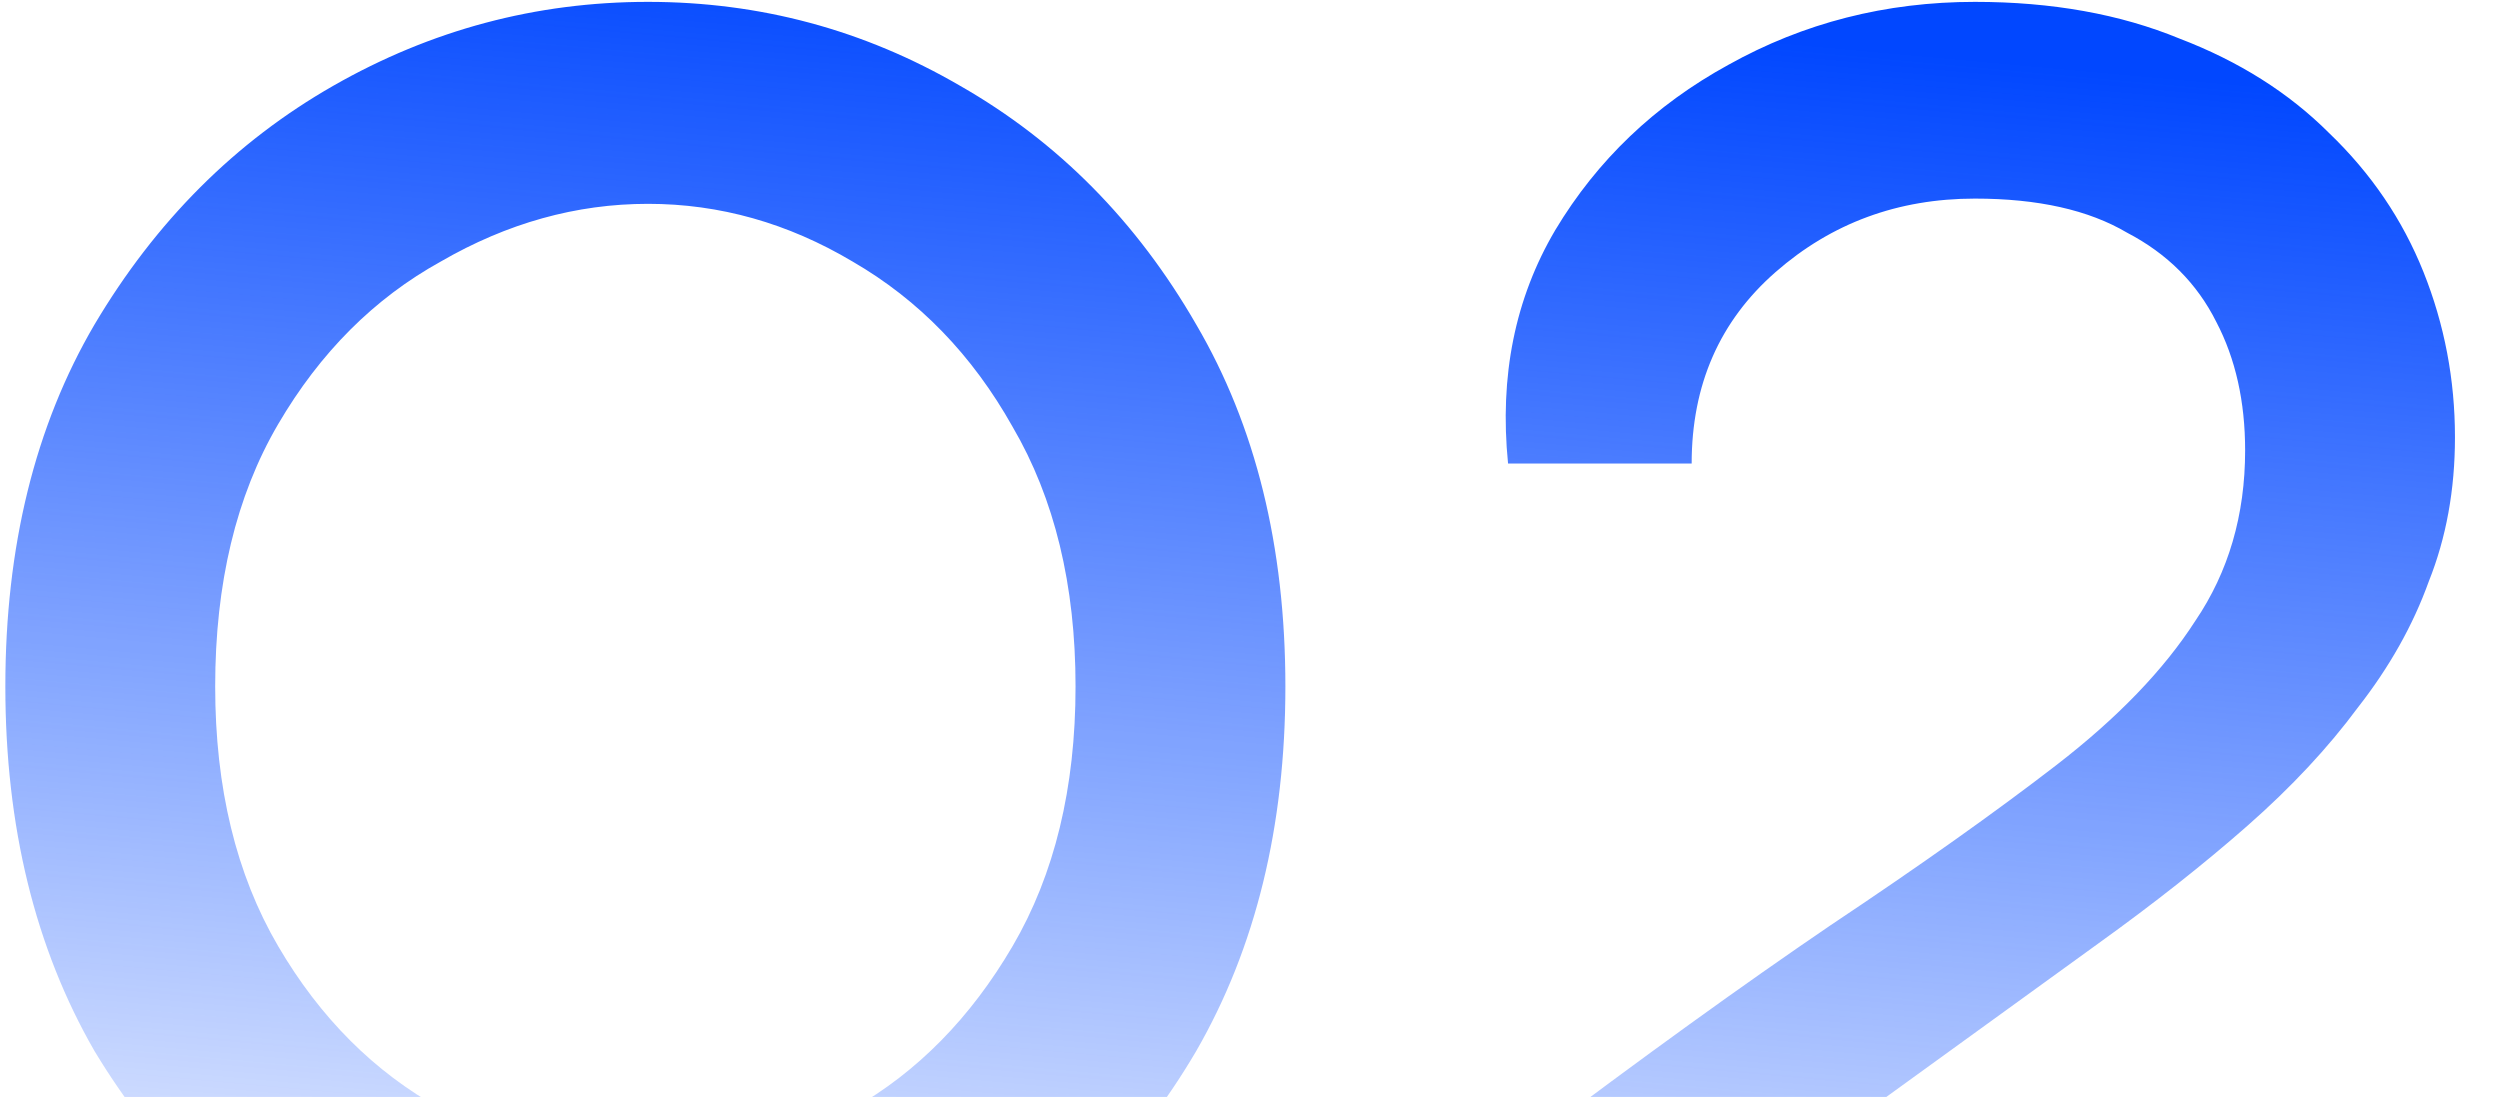 <svg width="294" height="129" viewBox="0 0 294 129" fill="none" xmlns="http://www.w3.org/2000/svg">
<path d="M76.204 160.623C63.042 160.623 50.704 157.435 39.188 151.06C27.671 144.685 18.314 135.534 11.117 123.607C4.125 111.474 0.629 97.181 0.629 80.73C0.629 64.278 4.125 50.089 11.117 38.161C18.314 26.028 27.671 16.671 39.188 10.091C50.704 3.51 63.042 0.22 76.204 0.22C89.365 0.22 101.601 3.51 112.911 10.091C124.427 16.671 133.681 26.028 140.673 38.161C147.665 50.089 151.161 64.278 151.161 80.73C151.161 97.181 147.665 111.474 140.673 123.607C133.681 135.534 124.427 144.685 112.911 151.06C101.601 157.435 89.365 160.623 76.204 160.623ZM76.204 136.871C84.635 136.871 92.655 134.711 100.264 130.393C107.873 126.074 114.145 119.699 119.081 111.268C124.016 102.836 126.484 92.657 126.484 80.73C126.484 68.802 124.016 58.623 119.081 50.191C114.351 41.76 108.079 35.282 100.264 30.758C92.655 26.234 84.635 23.971 76.204 23.971C67.772 23.971 59.649 26.234 51.835 30.758C44.02 35.076 37.645 41.451 32.71 49.883C27.774 58.314 25.306 68.597 25.306 80.73C25.306 92.657 27.774 102.836 32.71 111.268C37.645 119.699 44.02 126.074 51.835 130.393C59.649 134.711 67.772 136.871 76.204 136.871ZM246.753 110.959L205.418 140.881L203.259 134.403H293.948V157.538H179.815V134.403C193.182 124.326 205.007 115.792 215.289 108.8C225.777 101.808 234.619 95.536 241.817 89.984C249.015 84.431 254.464 78.776 258.166 73.018C262.073 67.26 264.027 60.576 264.027 52.968C264.027 47.209 262.896 42.171 260.634 37.853C258.371 33.328 254.876 29.832 250.146 27.365C245.621 24.691 239.658 23.355 232.255 23.355C223.206 23.355 215.392 26.234 208.811 31.992C202.23 37.75 198.94 45.256 198.94 54.51H177.347C176.319 44.228 178.17 35.076 182.9 27.056C187.835 18.83 194.621 12.353 203.259 7.623C212.101 2.687 221.767 0.22 232.255 0.22C241.303 0.22 249.323 1.659 256.315 4.538C263.307 7.211 269.168 10.913 273.898 15.643C278.833 20.373 282.535 25.822 285.003 31.992C287.47 38.161 288.704 44.639 288.704 51.425C288.704 57.594 287.676 63.25 285.619 68.391C283.769 73.532 280.992 78.468 277.291 83.197C273.795 87.927 269.476 92.554 264.335 97.078C259.194 101.603 253.333 106.23 246.753 110.959Z" fill="url(#paint0_linear_56_159)"/>
<defs>
<linearGradient id="paint0_linear_56_159" x1="145.691" y1="-1.045" x2="129.56" y2="175.481" gradientUnits="userSpaceOnUse">
<stop stop-color="#0147FF"/>
<stop offset="1" stop-color="#0147FF" stop-opacity="0"/>
</linearGradient>
</defs>
</svg>
